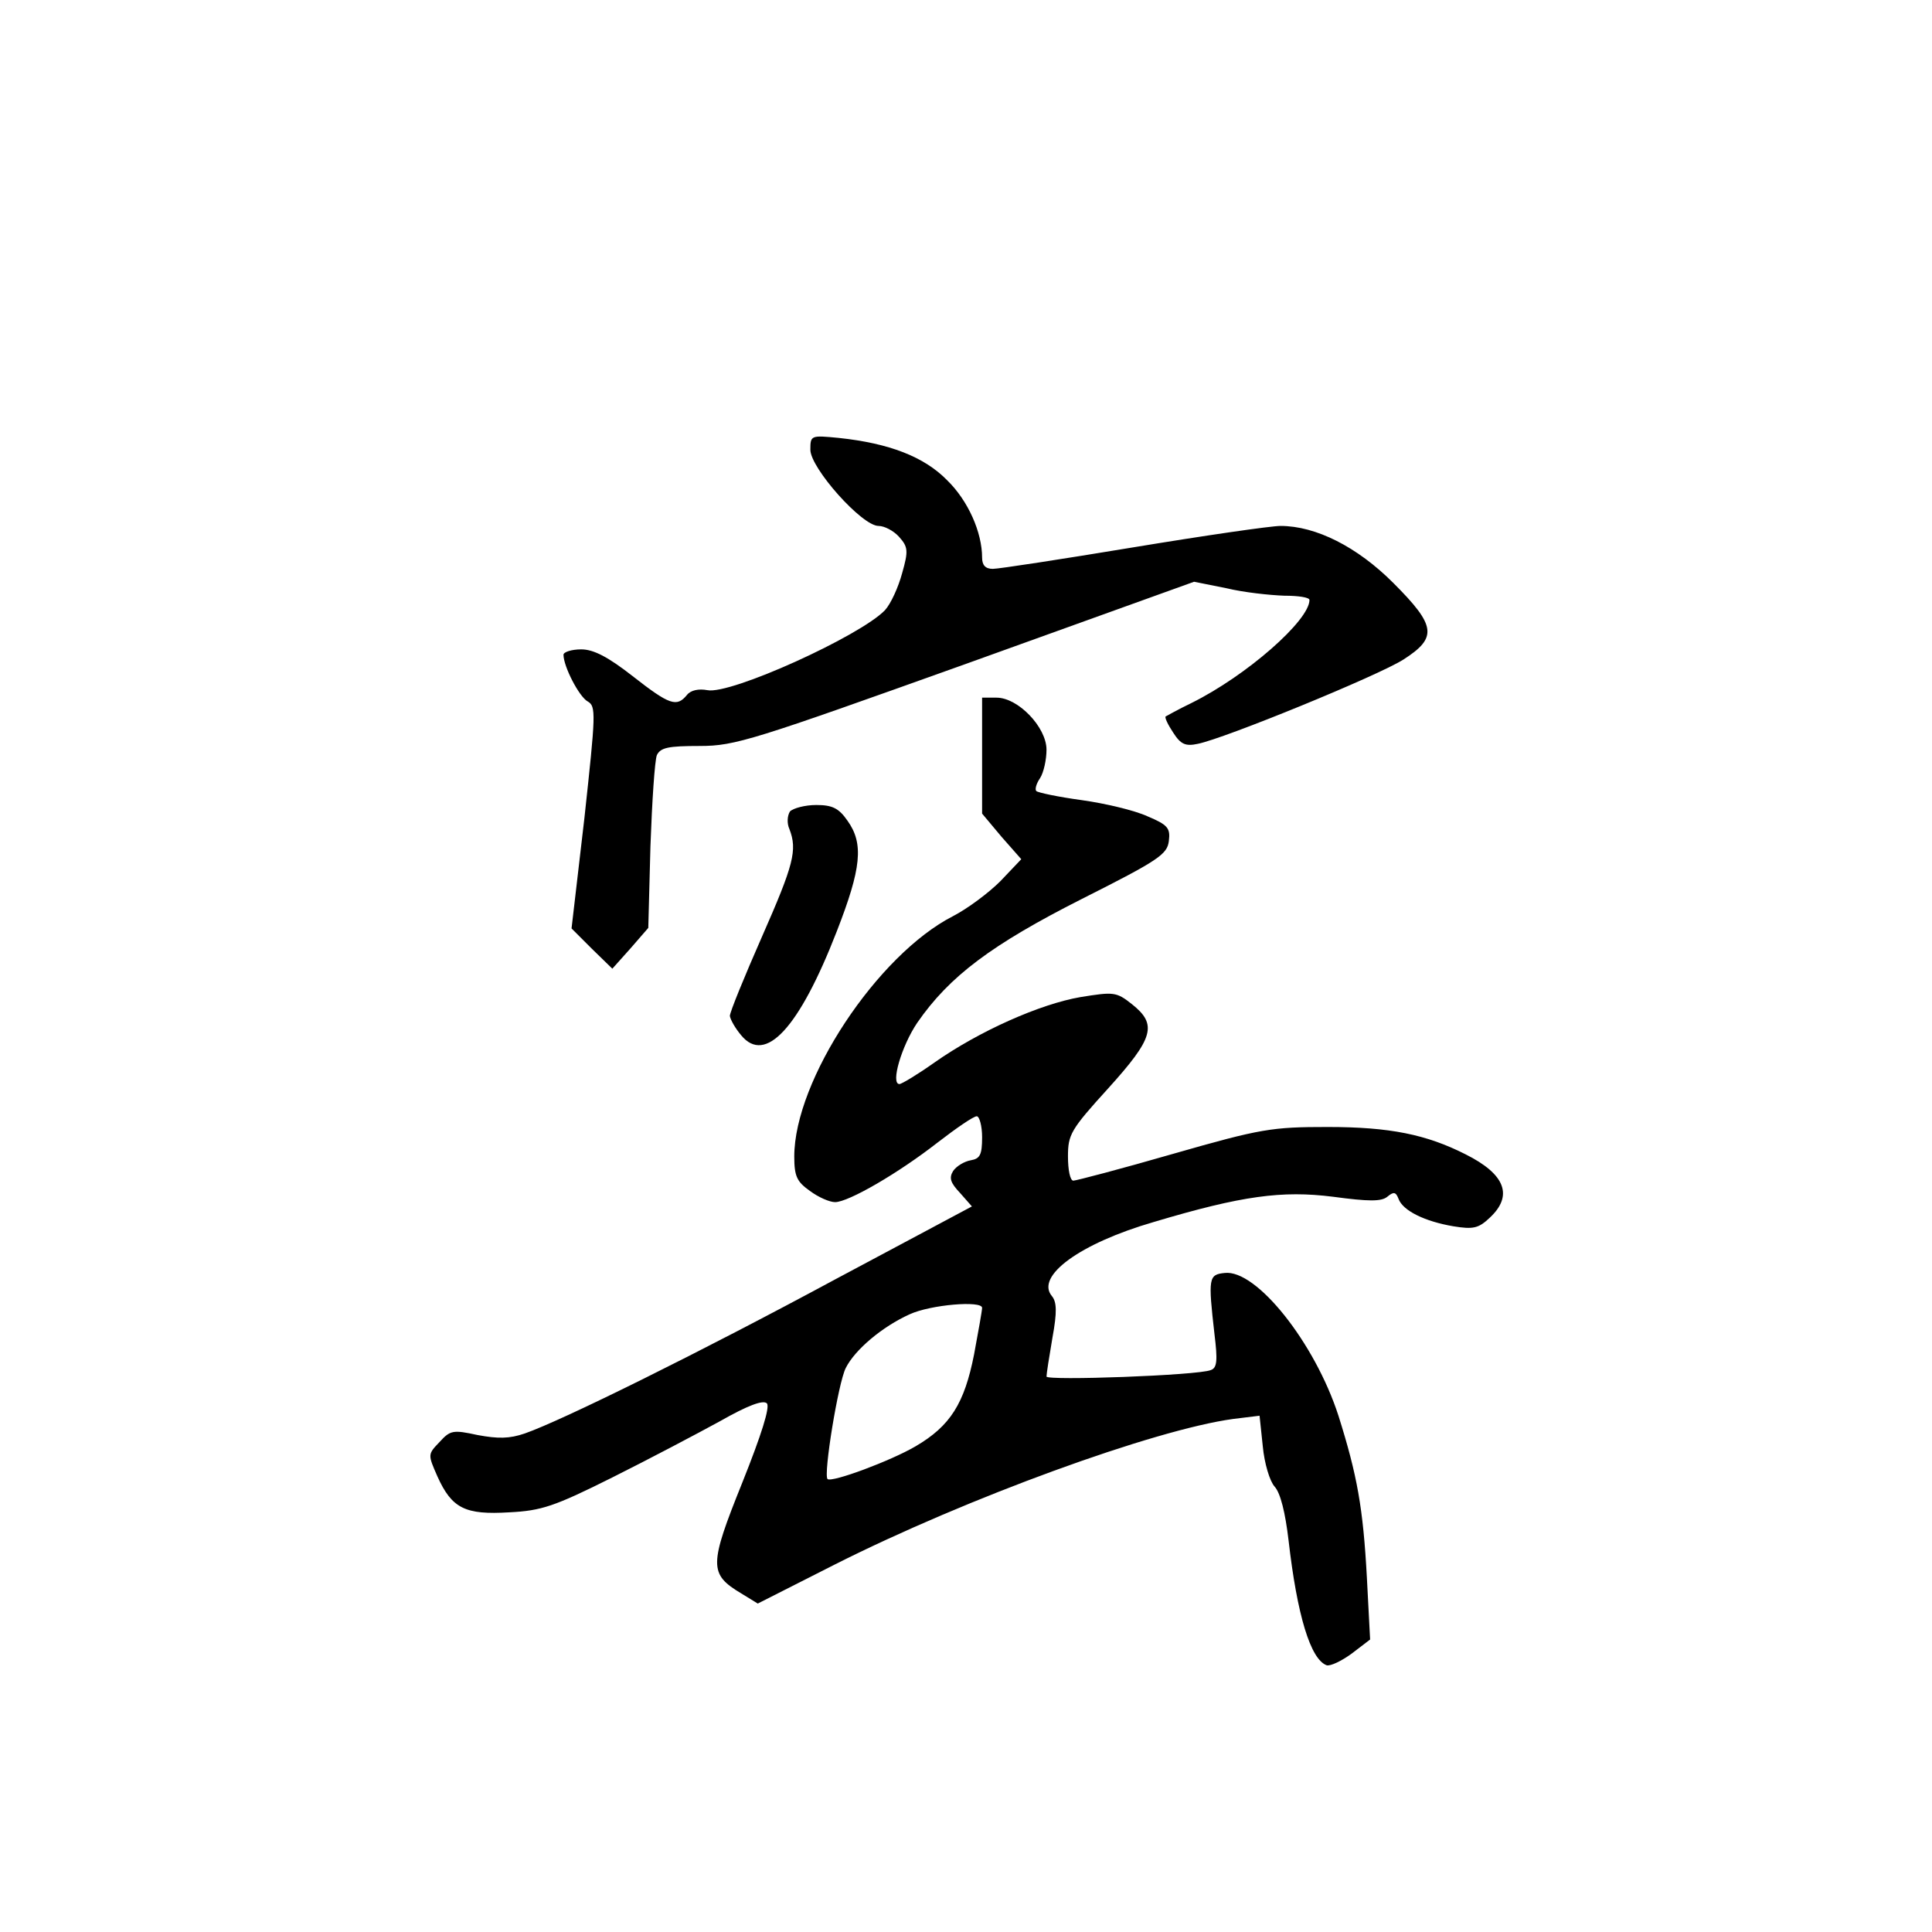 <?xml version="1.0" standalone="no"?>
<!DOCTYPE svg PUBLIC "-//W3C//DTD SVG 20010904//EN"
 "http://www.w3.org/TR/2001/REC-SVG-20010904/DTD/svg10.dtd">
<svg version="1.0" xmlns="http://www.w3.org/2000/svg"
 width="360pt" height="360pt" viewBox="0 0 360 360"
 preserveAspectRatio="xMidYMid meet">
<g transform="translate(0,360) scale(0.1,-0.1)"
fill="#000000" stroke="none">
<path d="M1510 2762 c0 -34 96 -142 127 -142 11 0 28 -9 38 -20 17 -19 18 -26
6 -68 -7 -26 -21 -57 -32 -69 -46 -48 -288 -158 -331 -149 -16 3 -31 0 -38 -9
-19 -23 -32 -19 -101 35 -46 36 -73 50 -96 50 -18 0 -33 -5 -33 -10 0 -22 29
-78 45 -87 16 -9 15 -23 -6 -217 l-24 -206 38 -38 38 -37 34 38 33 38 4 152
c3 84 8 160 12 170 7 14 21 17 80 17 66 0 99 11 496 153 l425 153 60 -12 c33
-8 81 -13 108 -14 26 0 47 -3 47 -8 0 -38 -117 -141 -220 -192 -25 -12 -46
-24 -48 -25 -2 -2 4 -15 14 -30 14 -22 23 -26 46 -21 50 10 336 127 383 157
64 41 61 63 -19 143 -67 67 -144 106 -210 106 -18 0 -142 -18 -275 -40 -133
-22 -250 -40 -261 -40 -14 0 -20 7 -20 21 0 47 -26 106 -65 144 -43 44 -108
69 -202 79 -52 5 -53 5 -53 -22z"/>
<path d="M1830 2192 l0 -108 36 -43 37 -42 -39 -41 c-22 -22 -61 -51 -88 -65
-141 -72 -296 -306 -296 -448 0 -37 5 -47 29 -64 16 -12 37 -21 47 -21 25 0
118 54 191 111 35 27 67 49 73 49 5 0 10 -18 10 -39 0 -33 -4 -40 -21 -43 -12
-2 -27 -11 -33 -20 -8 -13 -5 -22 13 -41 l22 -25 -253 -135 c-254 -137 -511
-264 -580 -288 -29 -10 -50 -10 -88 -3 -46 10 -51 9 -71 -13 -22 -23 -22 -23
-4 -64 27 -60 52 -72 134 -67 60 3 84 11 192 65 68 34 159 82 201 105 51 29
80 40 87 33 6 -7 -10 -58 -46 -148 -62 -154 -62 -170 -2 -206 l31 -19 144 73
c246 124 595 251 742 271 l49 6 6 -57 c3 -32 13 -65 22 -75 11 -12 20 -49 26
-100 16 -140 41 -222 71 -233 7 -2 28 8 47 22 l34 26 -6 115 c-7 130 -18 191
-53 302 -44 136 -153 273 -212 266 -30 -3 -31 -9 -19 -114 6 -49 5 -63 -7 -67
-25 -10 -306 -20 -306 -12 0 5 5 37 11 72 9 49 8 67 -1 78 -31 37 52 98 190
138 164 49 239 59 334 47 67 -9 90 -9 101 0 12 10 16 9 21 -4 8 -22 49 -42
102 -51 37 -6 47 -4 68 16 44 41 29 81 -45 118 -73 37 -141 51 -257 51 -104 0
-124 -3 -288 -50 -97 -28 -181 -50 -186 -50 -6 0 -10 20 -10 45 0 41 5 50 75
127 85 94 92 119 44 157 -29 23 -34 23 -96 13 -75 -13 -188 -63 -272 -122 -31
-22 -61 -40 -65 -40 -17 0 4 71 33 114 60 87 139 146 307 231 143 72 159 83
162 108 3 24 -2 30 -40 46 -24 11 -79 24 -122 30 -44 6 -82 14 -85 17 -3 3 0
14 7 24 7 11 12 35 12 53 0 42 -53 97 -93 97 l-27 0 0 -108z m0 -1029 c0 -5
-7 -44 -15 -87 -18 -91 -44 -133 -109 -171 -46 -27 -156 -68 -164 -61 -8 8 20
180 34 207 17 34 68 77 119 100 39 18 135 26 135 12z"/>
<path d="M1472 2088 c-5 -8 -6 -22 -1 -33 15 -39 8 -66 -51 -200 -33 -75 -60
-141 -60 -148 1 -7 10 -23 21 -36 45 -55 108 13 178 193 46 118 51 164 20 207
-16 23 -28 29 -58 29 -21 0 -43 -6 -49 -12z"/>
</g>
</svg>

